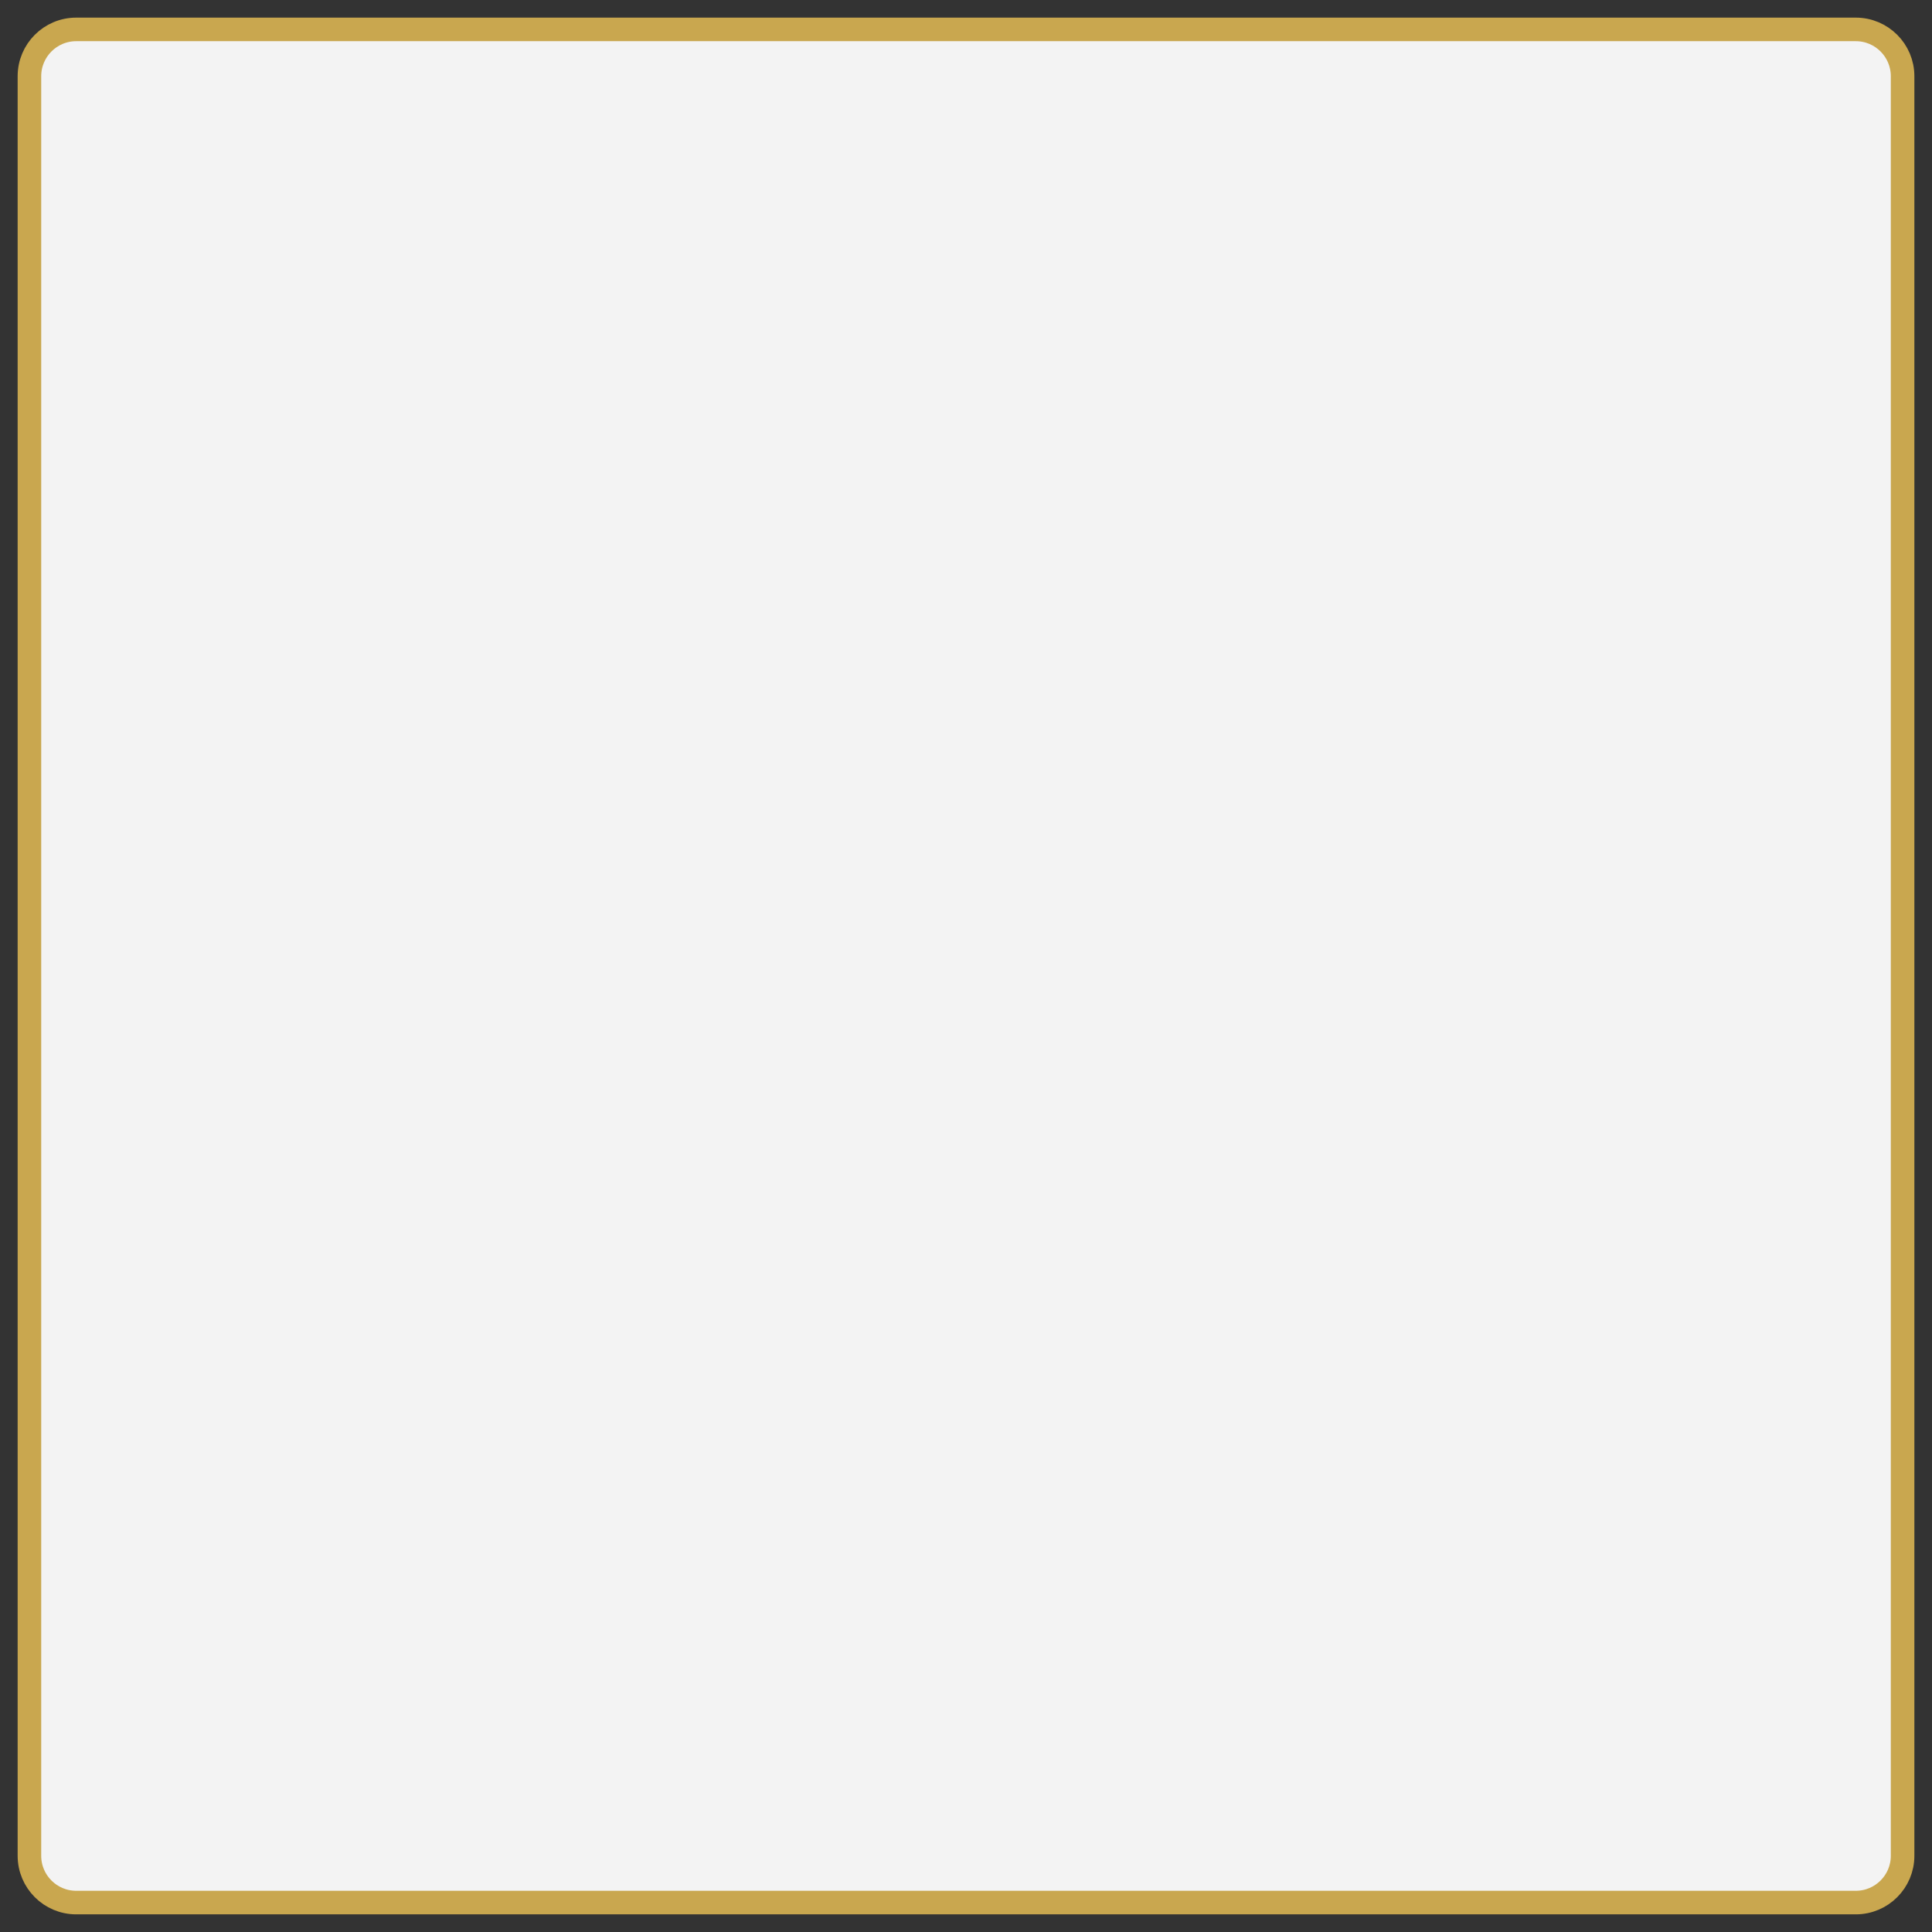 <svg width="82" height="82" viewBox="0 0 82 82" fill="none" xmlns="http://www.w3.org/2000/svg">
<rect x="0" y="0" width="82" height="82" fill="#333333" stroke="none"/>
<path d="M78.764 1.248H3.236C2.138 1.248 1.249 2.138 1.249 3.236V78.764C1.249 79.862 2.138 80.751 3.236 80.751H78.764C79.862 80.751 80.752 79.862 80.752 78.764V3.236C80.752 2.138 79.862 1.248 78.764 1.248Z" fill="#F3F3F3" stroke="#C9A74F" stroke-miterlimit="10"/>
</svg>
